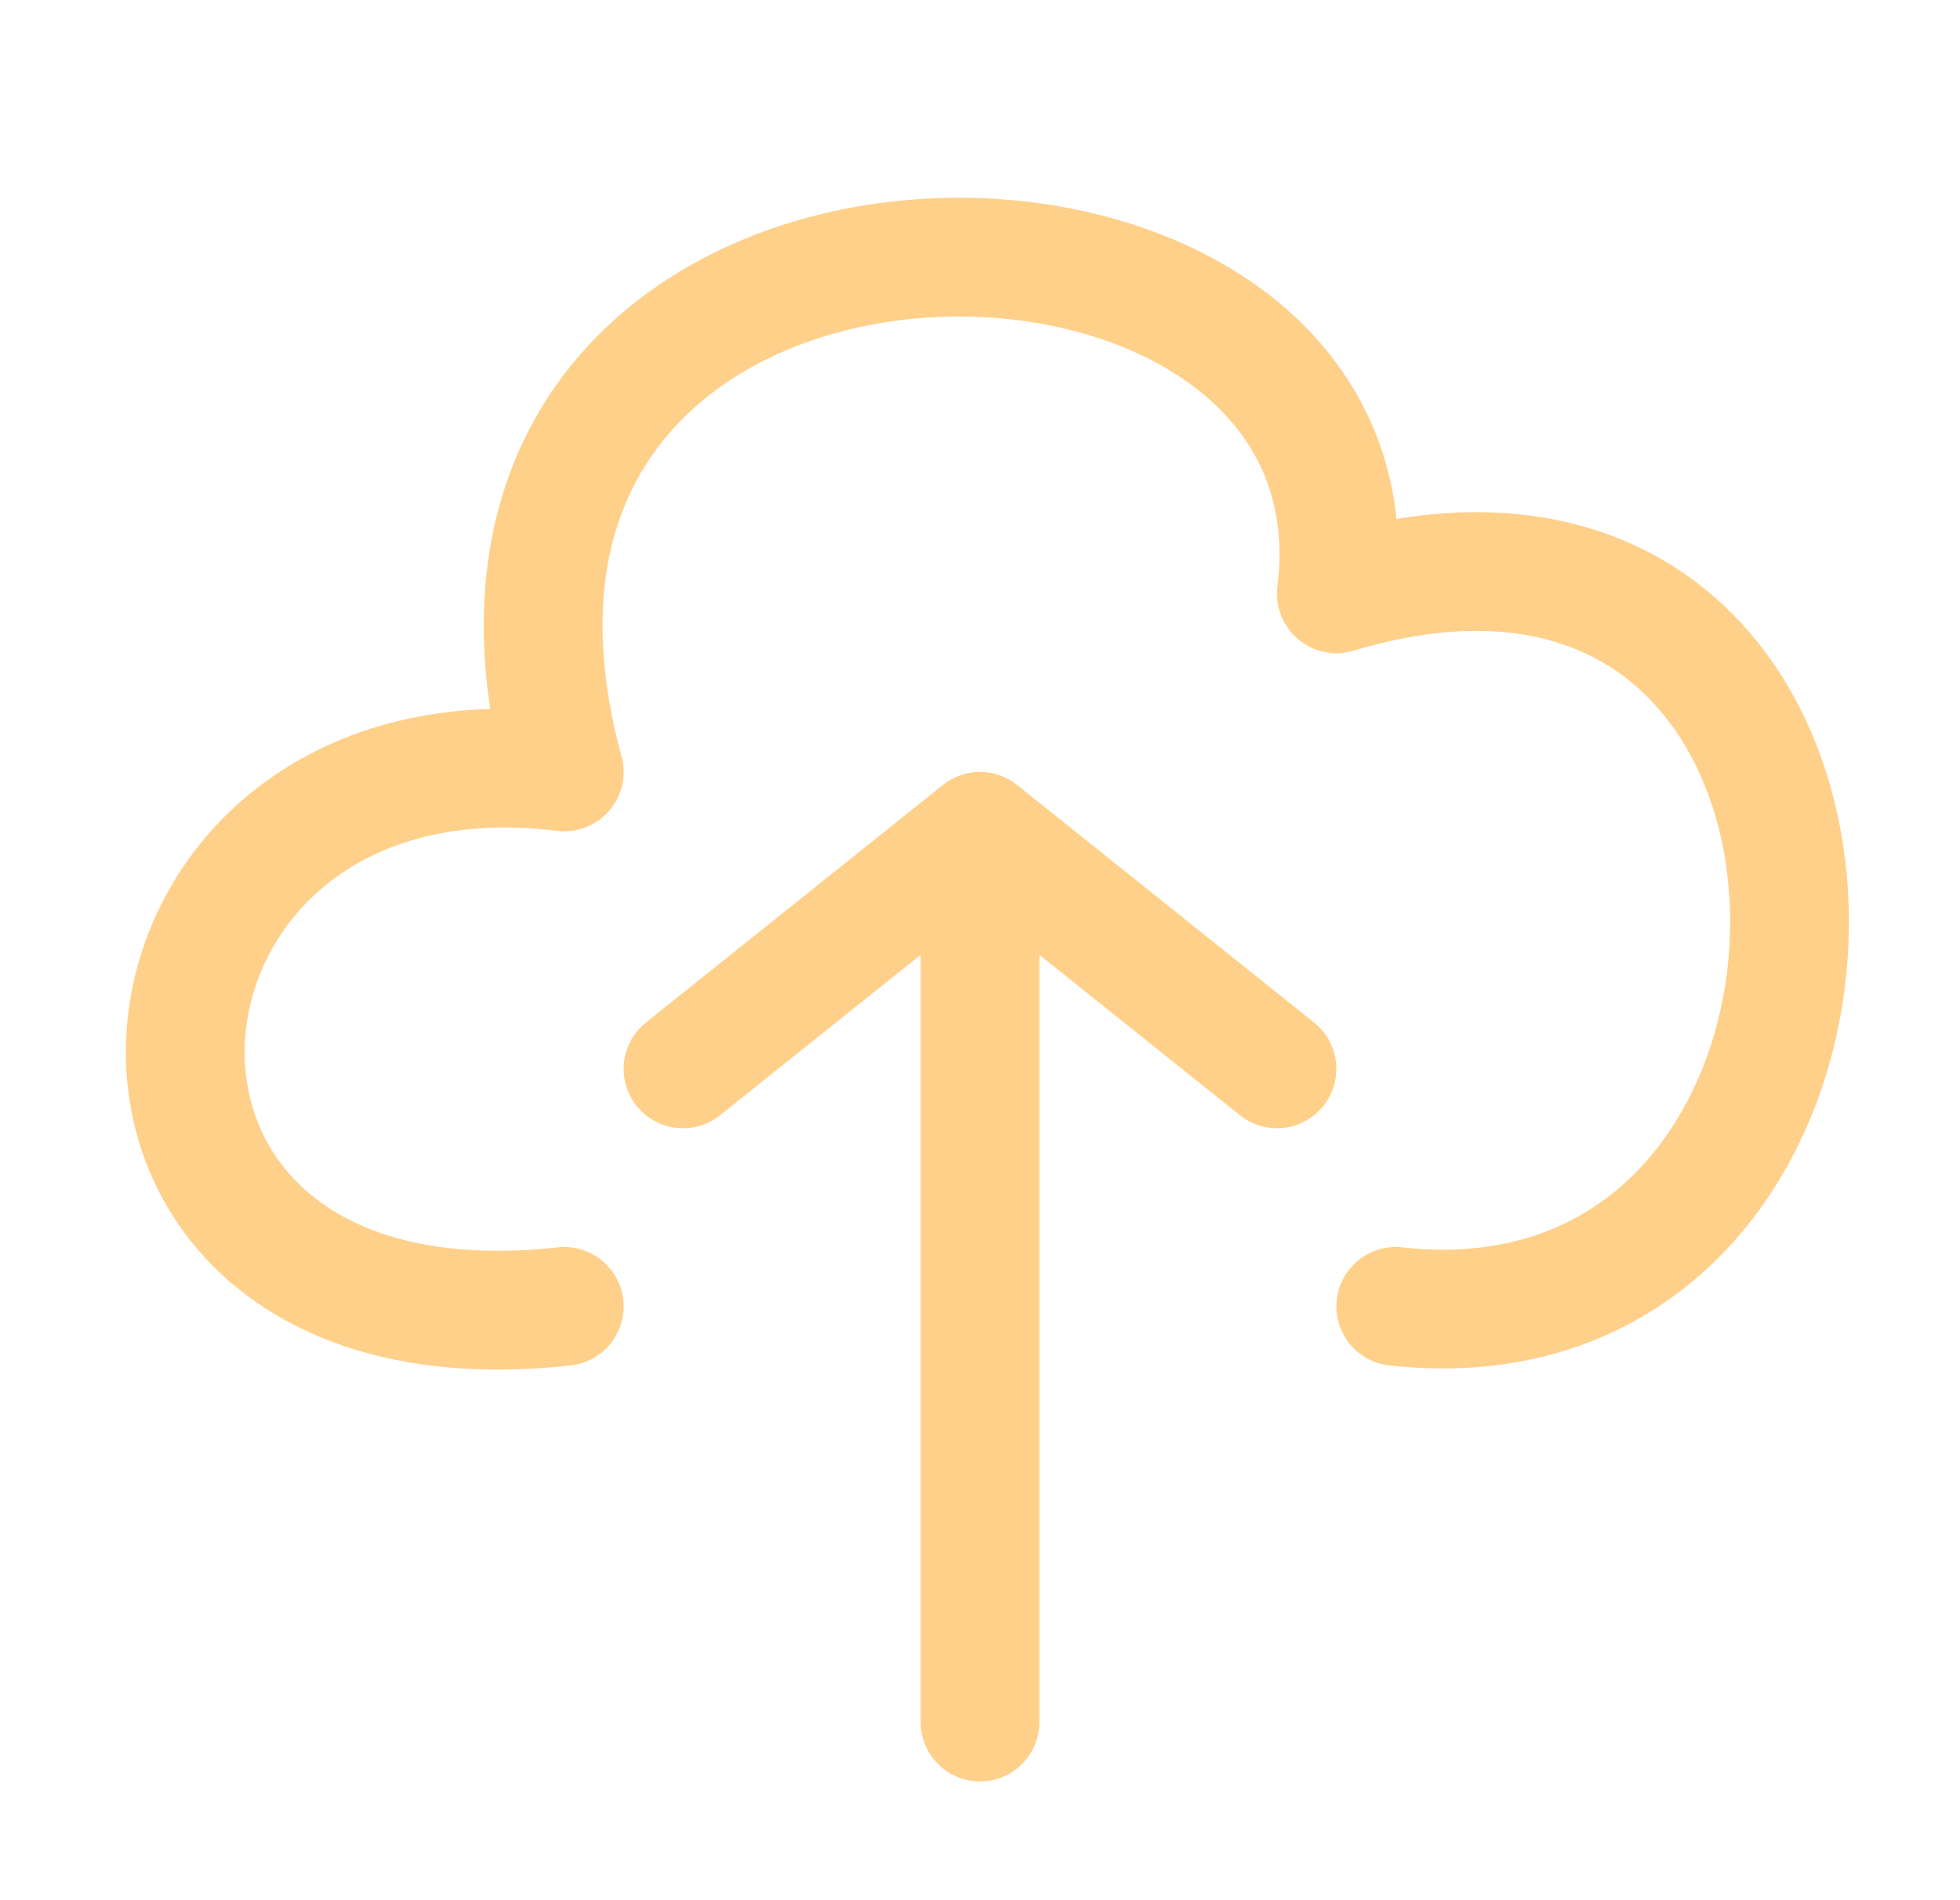 <svg width="33" height="32" viewBox="0 0 33 32" fill="none" xmlns="http://www.w3.org/2000/svg">
<path d="M9.5 22C0.5 23 1.5 12 9.5 13C6.5 2 23.5 2 22.5 10C32.5 7 32.5 23 23.5 22M11.5 18L16.5 14M16.5 14L21.5 18M16.5 14V29" stroke="#FFD08A" stroke-width="2" stroke-linecap="round" stroke-linejoin="round"/>
</svg>
